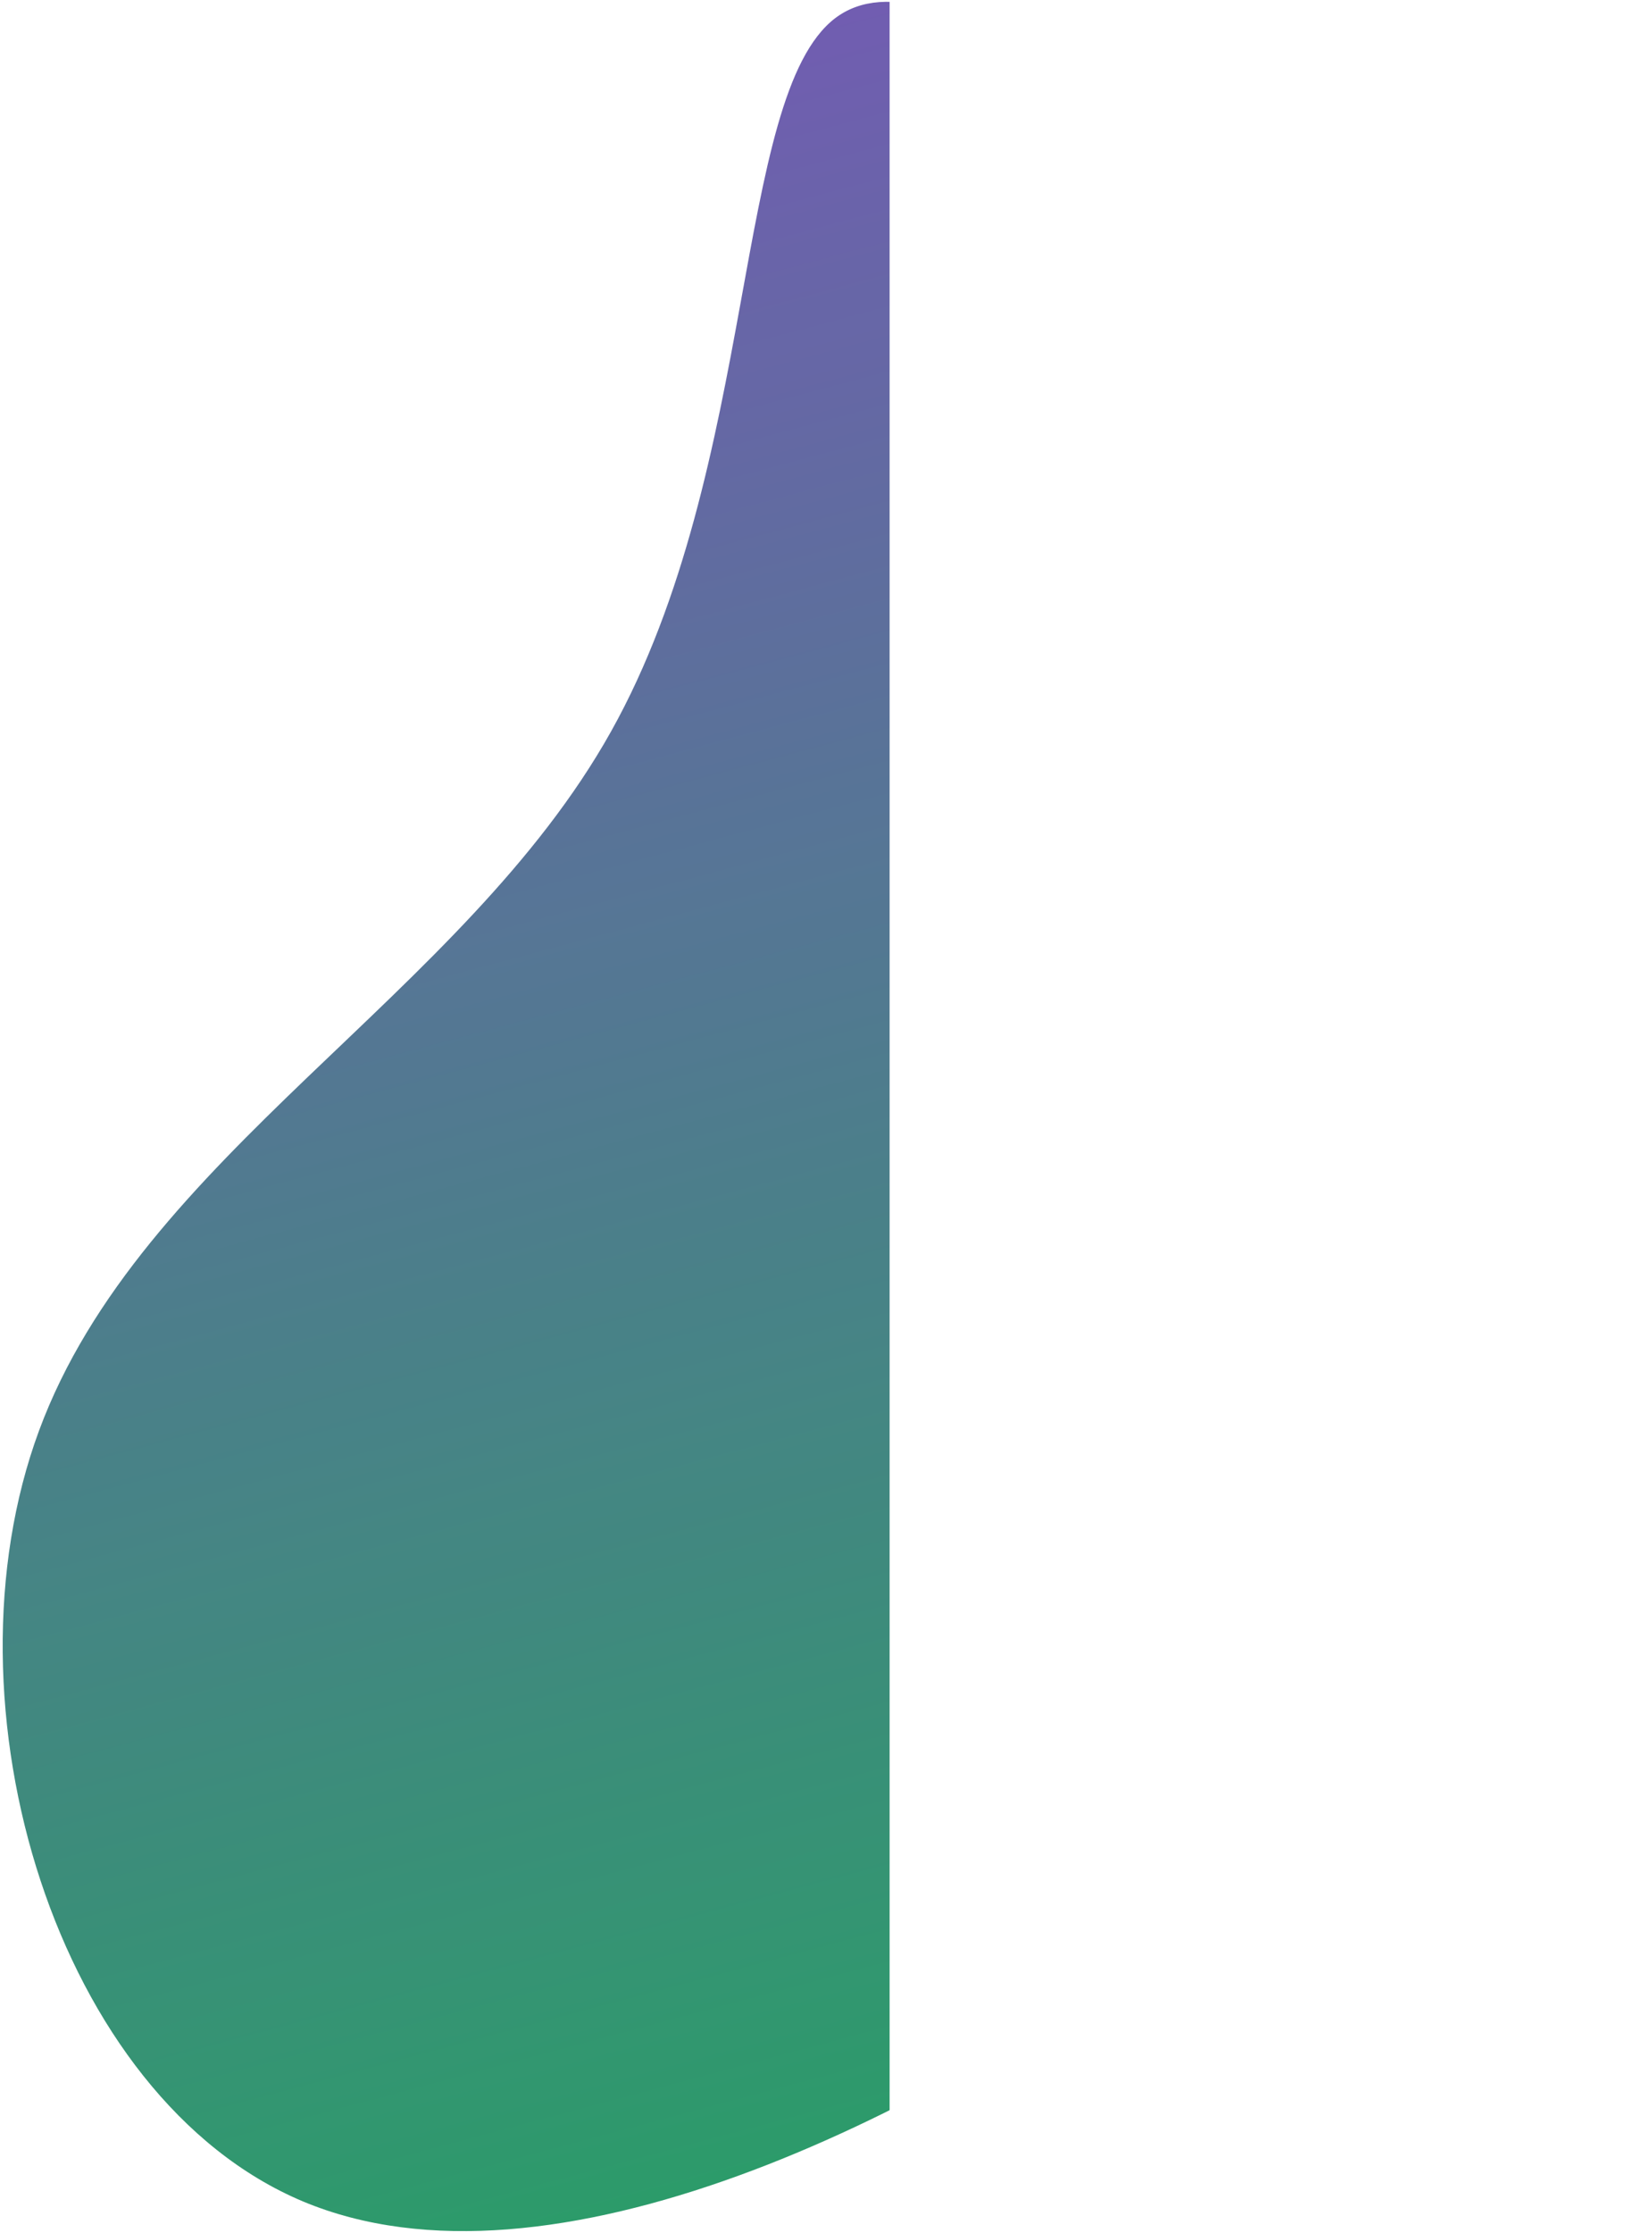 <svg xmlns="http://www.w3.org/2000/svg" viewBox="0 0 1632 2205" width="1632" height="2205">
	<defs>
		<clipPath clipPathUnits="userSpaceOnUse" id="cp1">
			<path d="M-1041 -298L879 -298L879 7239L-1041 7239Z" />
		</clipPath>
		<linearGradient id="grd1" gradientUnits="userSpaceOnUse"  x1="1003.648" y1="2079.473" x2="474.836" y2="105.92">
			<stop offset="0" stop-color="#1f9561"  />
			<stop offset="1" stop-color="#6853ac"  />
		</linearGradient>
	</defs>
	<style>
		tspan { white-space:pre }
		.shp0 { fill: url(#grd1) } 
	</style>
	<g id="Home Page – 3 copy" clip-path="url(#cp1)">
		<g id="blob-shape (8) copy" style="opacity: 0.941">
			<path id="-e-Tracé 1314 copy" class="shp0" d="M1164.28,1908.69c252.51,-184.23 387.34,-370.4 439.2,-551.67c51.86,-181.27 21.29,-357.79 -29.38,-522.35c-50.26,-165.27 -120.48,-318.01 -270.33,-500.23c-149.14,-181.81 -377.36,-393.25 -478.73,-316.47c-101.22,77.33 -75.05,442.74 -221.35,704.31c-146.31,261.58 -464.68,418.62 -565.16,690.63c-100.47,272.01 17.53,658.83 260.71,761.05c243.74,102.07 613.23,-80.63 865.04,-265.26z" />
		</g>
	</g>
</svg>